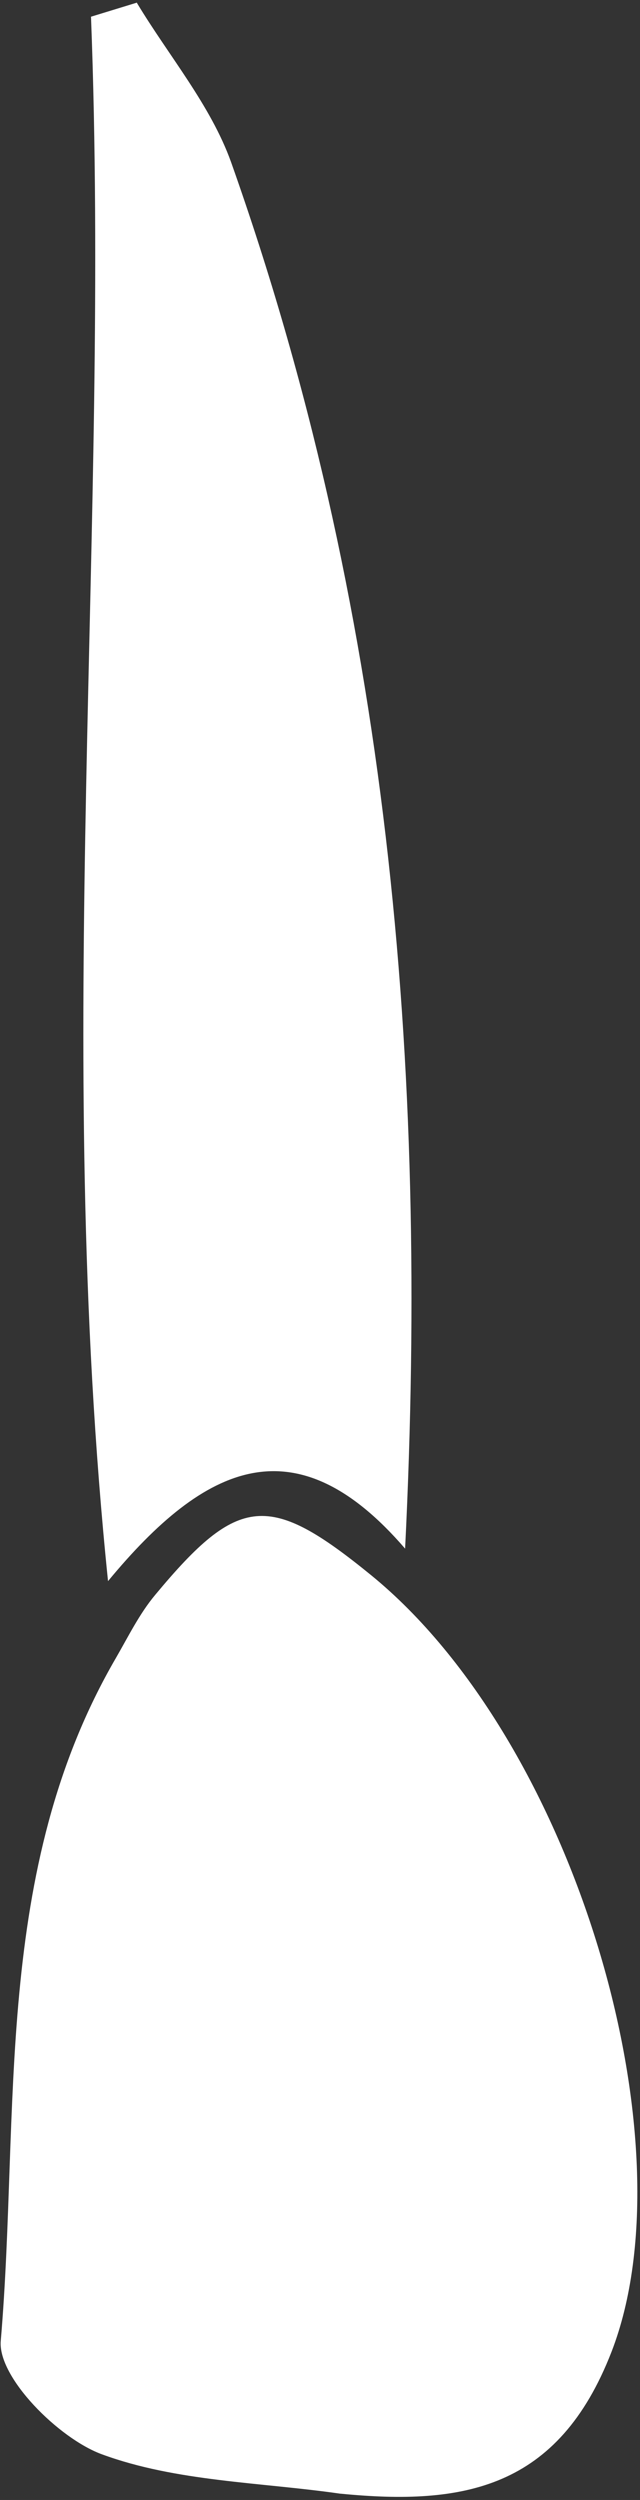 <svg width="84" height="328" viewBox="0 0 84 328" fill="none" xmlns="http://www.w3.org/2000/svg">
<rect x="0" y="0" width="84" height="328" fill="#333333" stroke="none"/>
<path d="M44.679 327.177C34.178 325.662 23.173 325.606 13.398 322.017C7.7 319.942 -0.344 311.867 0.103 307.1C2.672 276.873 -1.014 245.412 15.241 217.484C16.861 214.68 18.313 211.708 20.38 209.24C31.329 196.061 35.351 195.781 48.701 206.66C75.514 228.532 90.876 281.135 80.262 308.558C73.28 326.56 60.823 328.747 44.735 327.177H44.679Z" fill="white"/>
<path d="M17.978 0.398C22.167 7.352 27.642 13.801 30.323 21.26C50.824 79.078 56.354 138.86 53.17 203.183C38.87 186.584 26.971 191.967 14.179 207.445C6.917 136.785 14.514 69.432 11.945 2.192C13.956 1.576 15.967 0.959 17.978 0.342V0.398Z" fill="white"/>
</svg>
